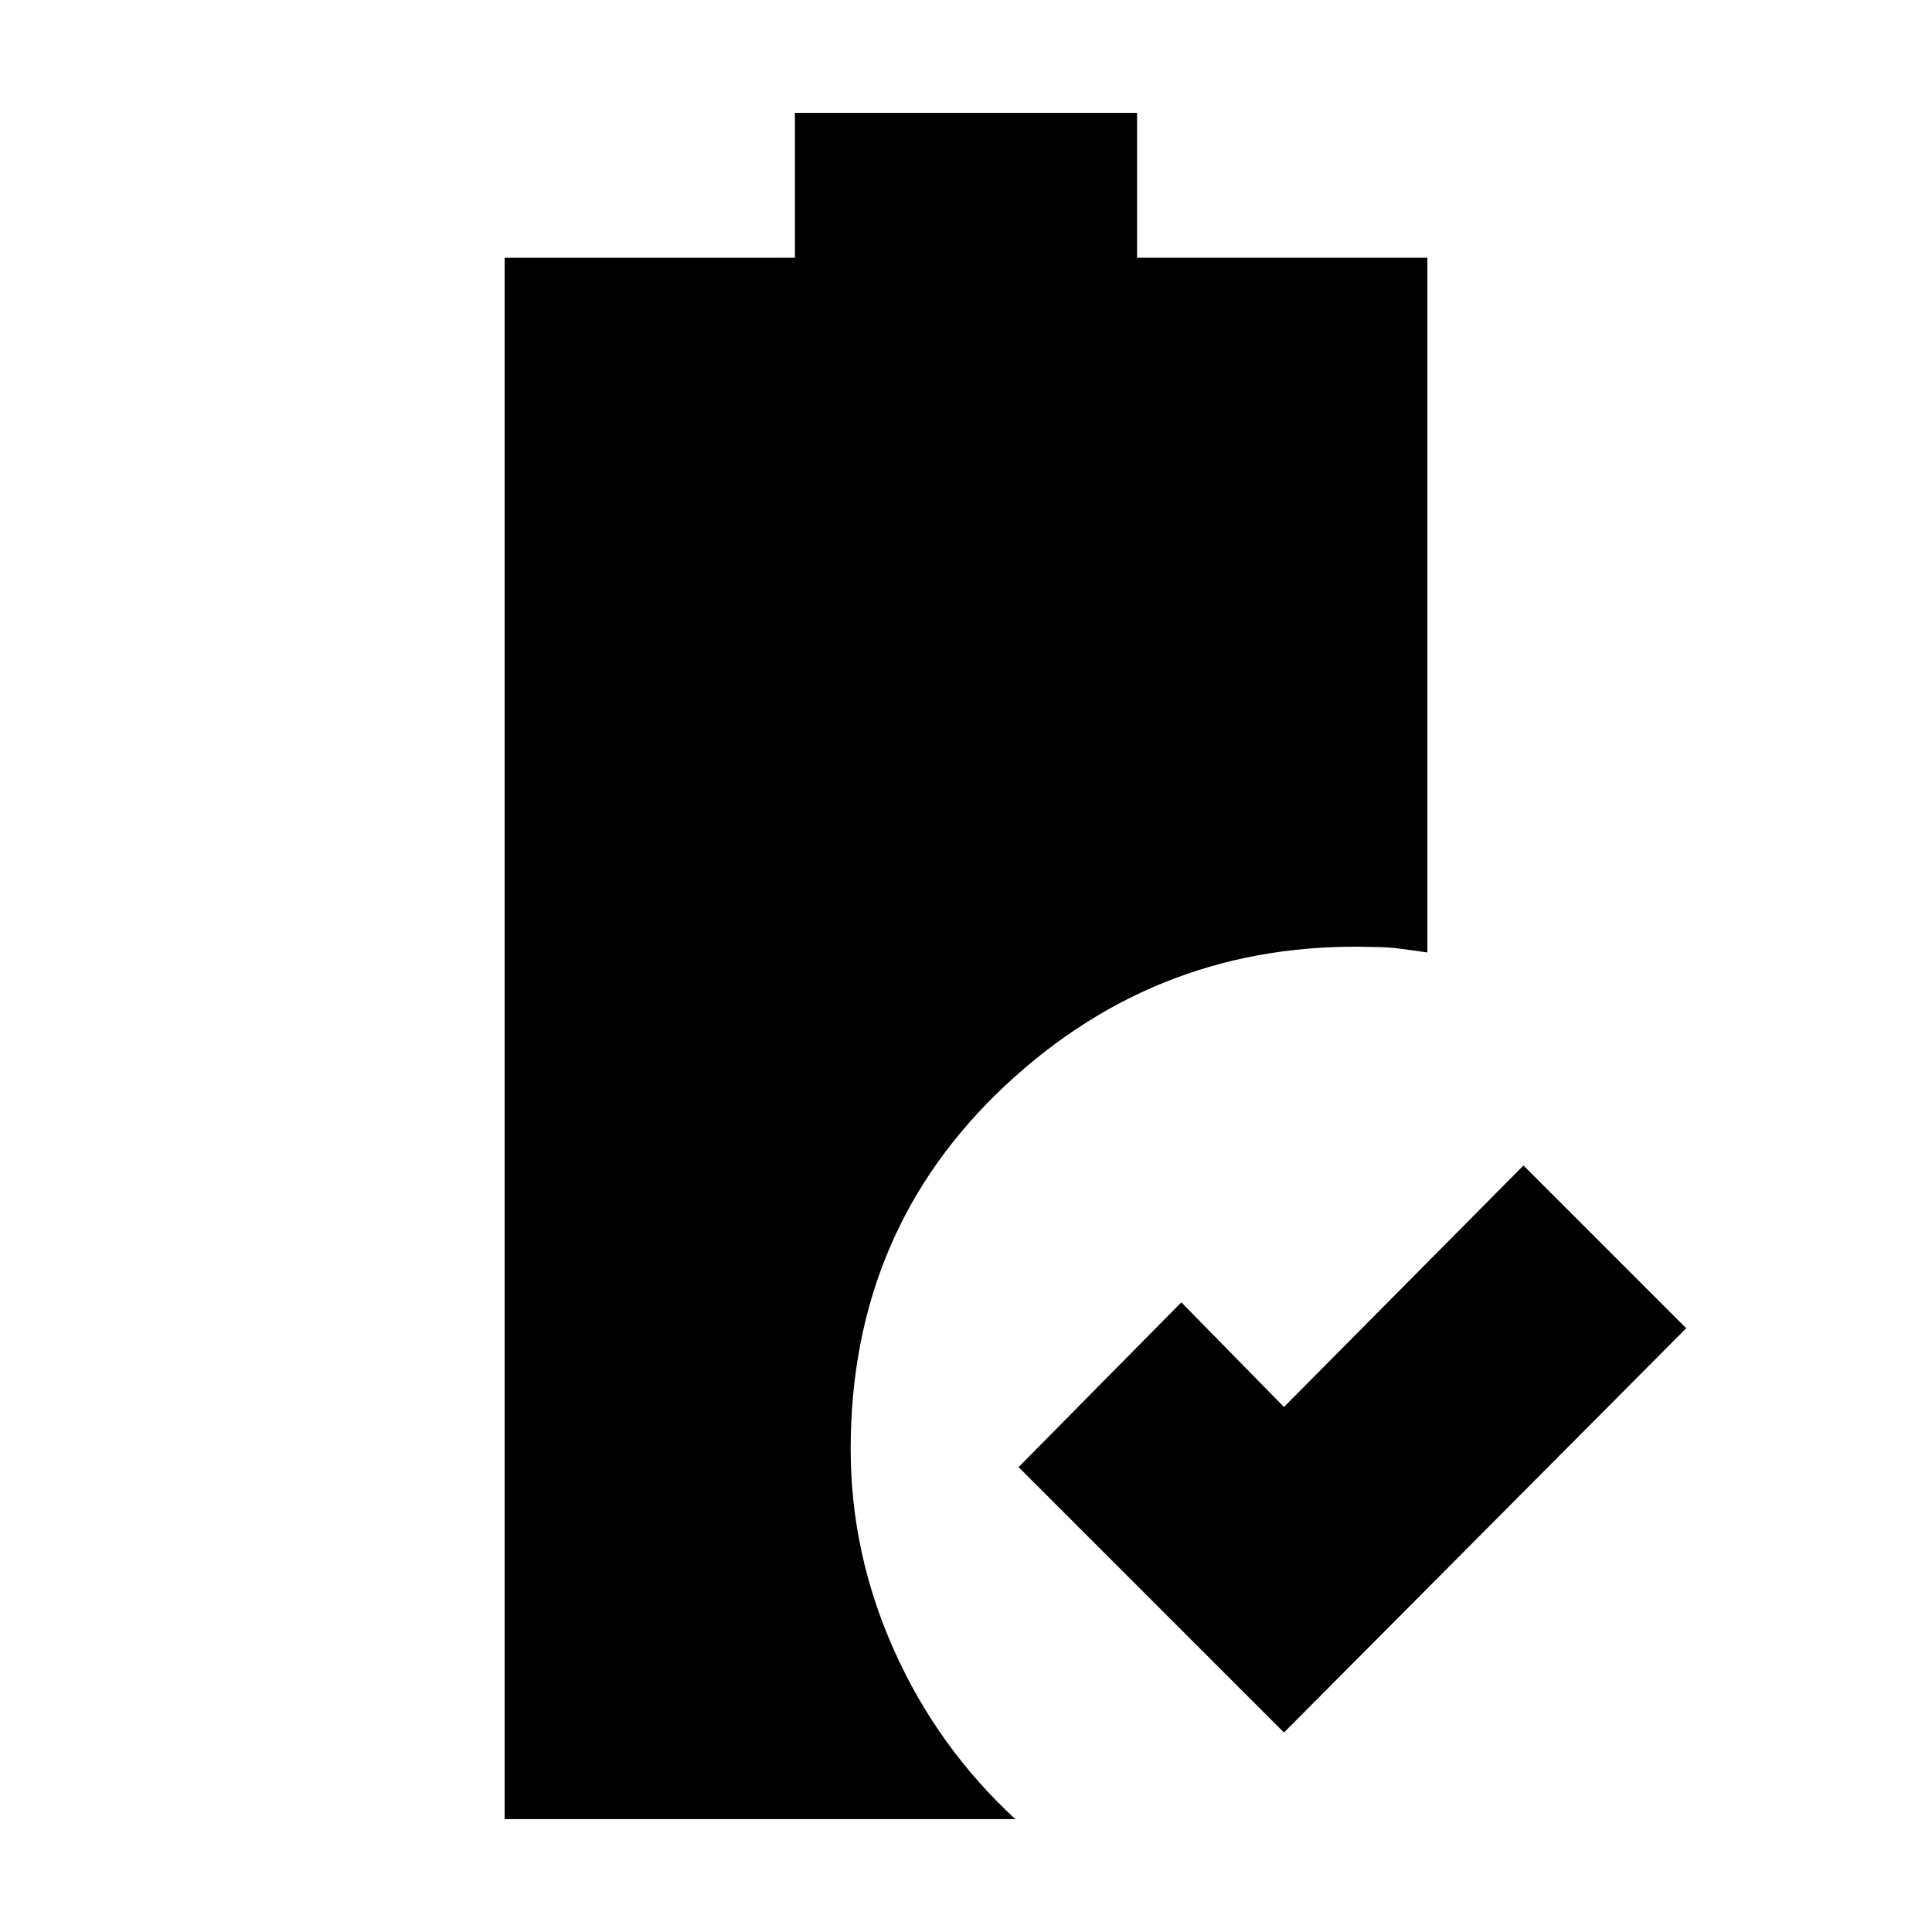 <svg xmlns="http://www.w3.org/2000/svg" height="20" viewBox="0 -960 960 960" width="20"><path d="M638-99.13 506.13-231 587-312.87l51 52 119-120L837.87-300 638-99.13ZM250.74-56.09v-775.82H395v-72h170v72h144.26v345.17q-7.26-1-13.46-1.85-6.19-.85-13.45-.85Q576.7-492.7 499.7-420.8q-77 71.89-77 180.8 0 51.83 21.56 100.02 21.57 48.2 60.26 83.89H250.74Z"/></svg>
